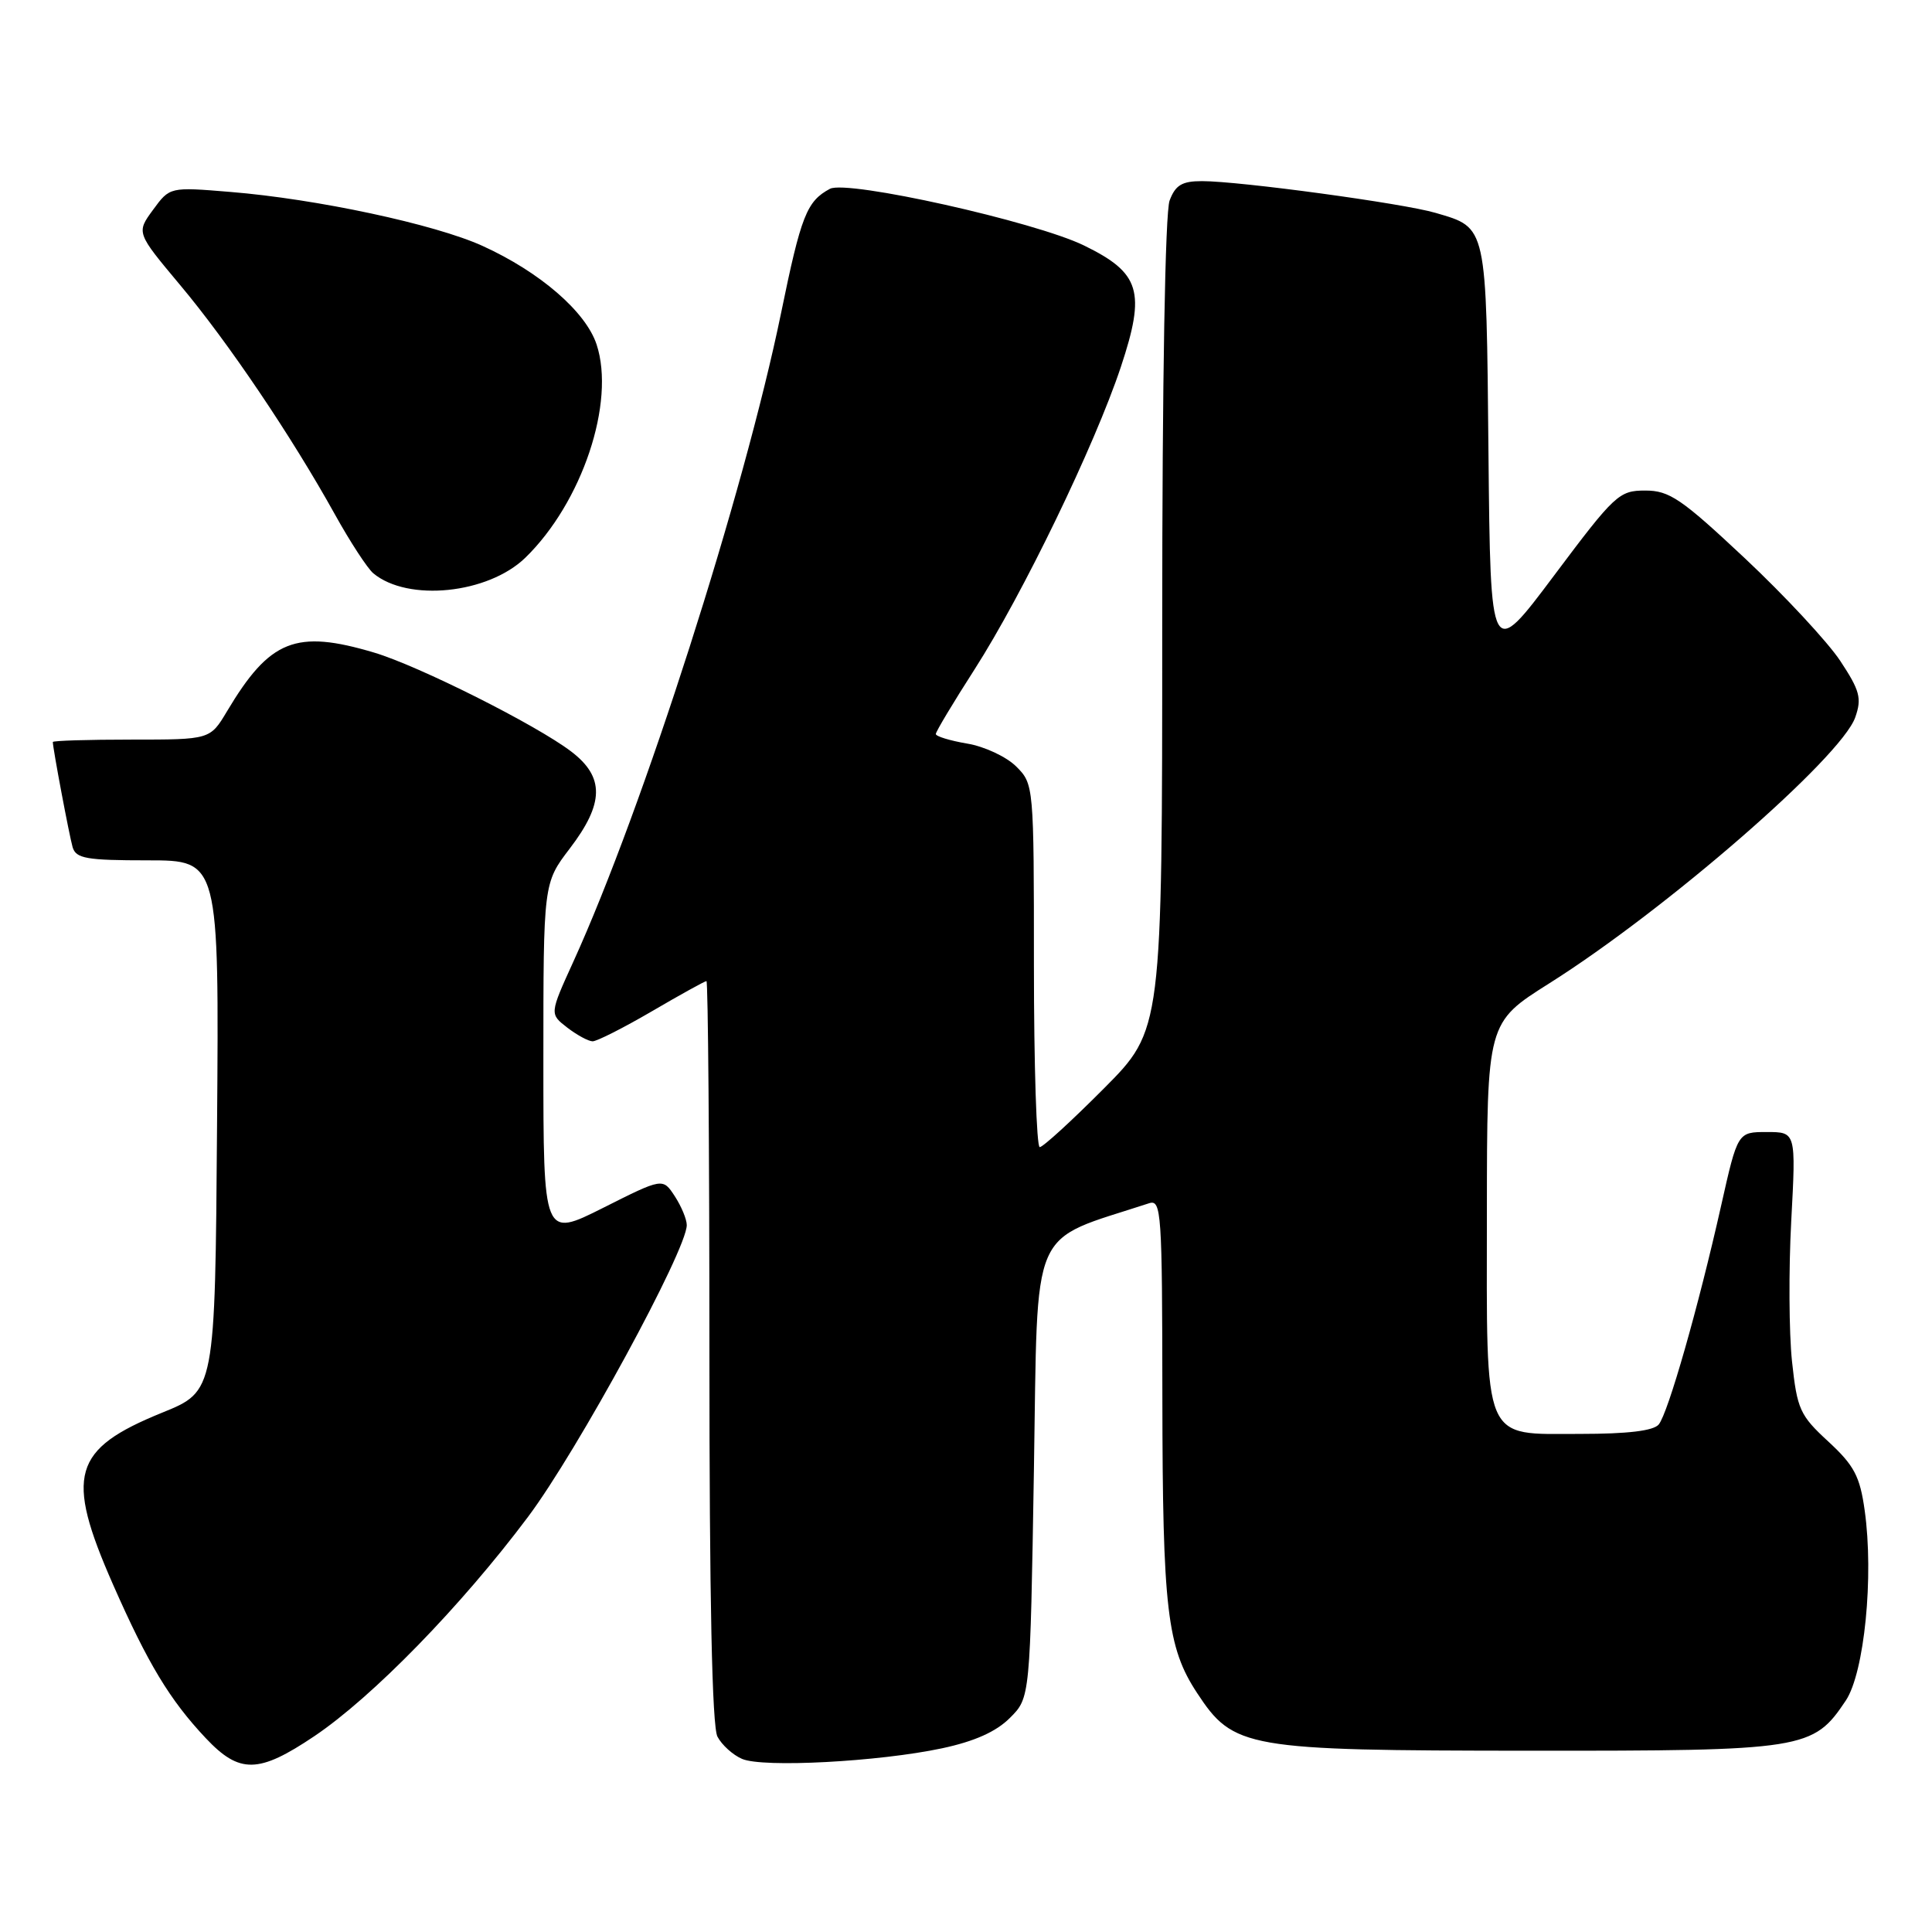 <?xml version="1.0" encoding="UTF-8" standalone="no"?>
<!DOCTYPE svg PUBLIC "-//W3C//DTD SVG 1.1//EN" "http://www.w3.org/Graphics/SVG/1.1/DTD/svg11.dtd" >
<svg xmlns="http://www.w3.org/2000/svg" xmlns:xlink="http://www.w3.org/1999/xlink" version="1.1" viewBox="0 0 256 256">
 <g >
 <path fill="currentColor"
d=" M 41.64 230.06 C 49.36 224.87 61.13 212.79 69.96 201.00 C 76.54 192.22 91.00 165.63 91.00 162.33 C 91.00 161.56 90.28 159.84 89.41 158.50 C 87.82 156.07 87.82 156.07 79.91 160.05 C 72.00 164.02 72.00 164.02 72.00 140.52 C 72.00 117.02 72.00 117.02 75.50 112.43 C 80.07 106.45 80.12 102.96 75.70 99.59 C 71.08 96.06 55.46 88.22 49.57 86.47 C 39.19 83.38 35.75 84.75 30.08 94.25 C 27.84 98.00 27.84 98.00 17.42 98.00 C 11.69 98.00 7.00 98.14 7.00 98.32 C 7.00 99.16 9.18 110.72 9.62 112.25 C 10.06 113.76 11.45 114.00 19.58 114.00 C 29.03 114.00 29.03 114.00 28.76 149.17 C 28.50 184.34 28.50 184.34 21.50 187.18 C 9.58 192.02 8.60 195.45 14.96 209.92 C 19.60 220.46 22.51 225.27 27.27 230.32 C 31.74 235.06 34.26 235.02 41.64 230.06 Z  M 124.82 231.66 C 129.13 230.74 132.00 229.46 133.82 227.63 C 136.50 224.96 136.50 224.96 137.00 194.73 C 137.55 161.65 136.23 164.69 152.25 159.44 C 153.89 158.90 154.00 160.57 154.02 185.18 C 154.05 213.23 154.64 218.29 158.62 224.33 C 163.45 231.68 165.04 231.95 202.50 231.98 C 239.15 232.00 240.24 231.83 244.58 225.33 C 247.04 221.63 248.31 208.87 247.08 200.14 C 246.45 195.61 245.69 194.18 242.26 191.01 C 238.49 187.54 238.13 186.74 237.45 180.39 C 237.05 176.62 237.00 168.24 237.35 161.77 C 237.98 150.00 237.98 150.00 234.11 150.00 C 230.25 150.00 230.25 150.00 228.06 159.75 C 225.04 173.20 221.03 187.25 219.79 188.75 C 219.10 189.59 215.67 190.00 209.43 190.00 C 196.32 190.00 197.00 191.61 197.02 160.53 C 197.04 135.50 197.04 135.50 205.27 130.31 C 220.75 120.55 243.98 100.35 245.83 95.05 C 246.72 92.52 246.44 91.50 243.83 87.55 C 242.16 85.04 236.49 78.94 231.22 73.99 C 222.78 66.07 221.20 65.00 218.00 65.00 C 214.53 65.00 213.97 65.52 205.93 76.25 C 197.50 87.50 197.50 87.50 197.23 60.06 C 196.94 29.64 197.07 30.22 190.23 28.21 C 185.98 26.95 164.26 24.00 159.27 24.00 C 156.63 24.00 155.75 24.52 154.98 26.57 C 154.39 28.12 154.00 50.35 154.00 82.79 C 154.00 136.46 154.00 136.46 146.27 144.23 C 142.02 148.50 138.20 152.00 137.77 152.00 C 137.35 152.00 137.00 141.18 137.00 127.95 C 137.00 104.08 136.98 103.89 134.66 101.57 C 133.37 100.28 130.45 98.91 128.16 98.53 C 125.87 98.14 124.00 97.57 124.00 97.26 C 124.00 96.95 126.30 93.11 129.12 88.72 C 135.52 78.74 145.06 59.01 148.52 48.62 C 151.84 38.62 151.10 36.17 143.64 32.53 C 137.15 29.36 112.24 23.80 109.97 25.02 C 106.89 26.67 106.15 28.55 103.49 41.51 C 98.58 65.37 85.21 107.14 75.97 127.43 C 72.82 134.35 72.82 134.35 75.16 136.16 C 76.45 137.15 77.96 137.97 78.52 137.98 C 79.07 137.99 82.61 136.20 86.38 134.00 C 90.14 131.80 93.40 130.00 93.61 130.00 C 93.82 130.00 94.00 152.08 94.00 179.07 C 94.00 211.87 94.35 228.79 95.07 230.12 C 95.65 231.22 97.11 232.54 98.32 233.06 C 101.06 234.26 116.45 233.44 124.82 231.66 Z  M 69.60 73.91 C 77.13 66.60 81.58 53.31 79.05 45.64 C 77.61 41.29 71.54 36.04 63.93 32.58 C 57.61 29.71 41.96 26.36 30.50 25.43 C 22.50 24.77 22.50 24.77 20.28 27.80 C 18.06 30.83 18.06 30.83 23.86 37.76 C 30.23 45.35 38.63 57.81 44.37 68.15 C 46.40 71.81 48.70 75.33 49.47 75.97 C 54.06 79.78 64.66 78.69 69.60 73.91 Z "/>
</g>
</svg>